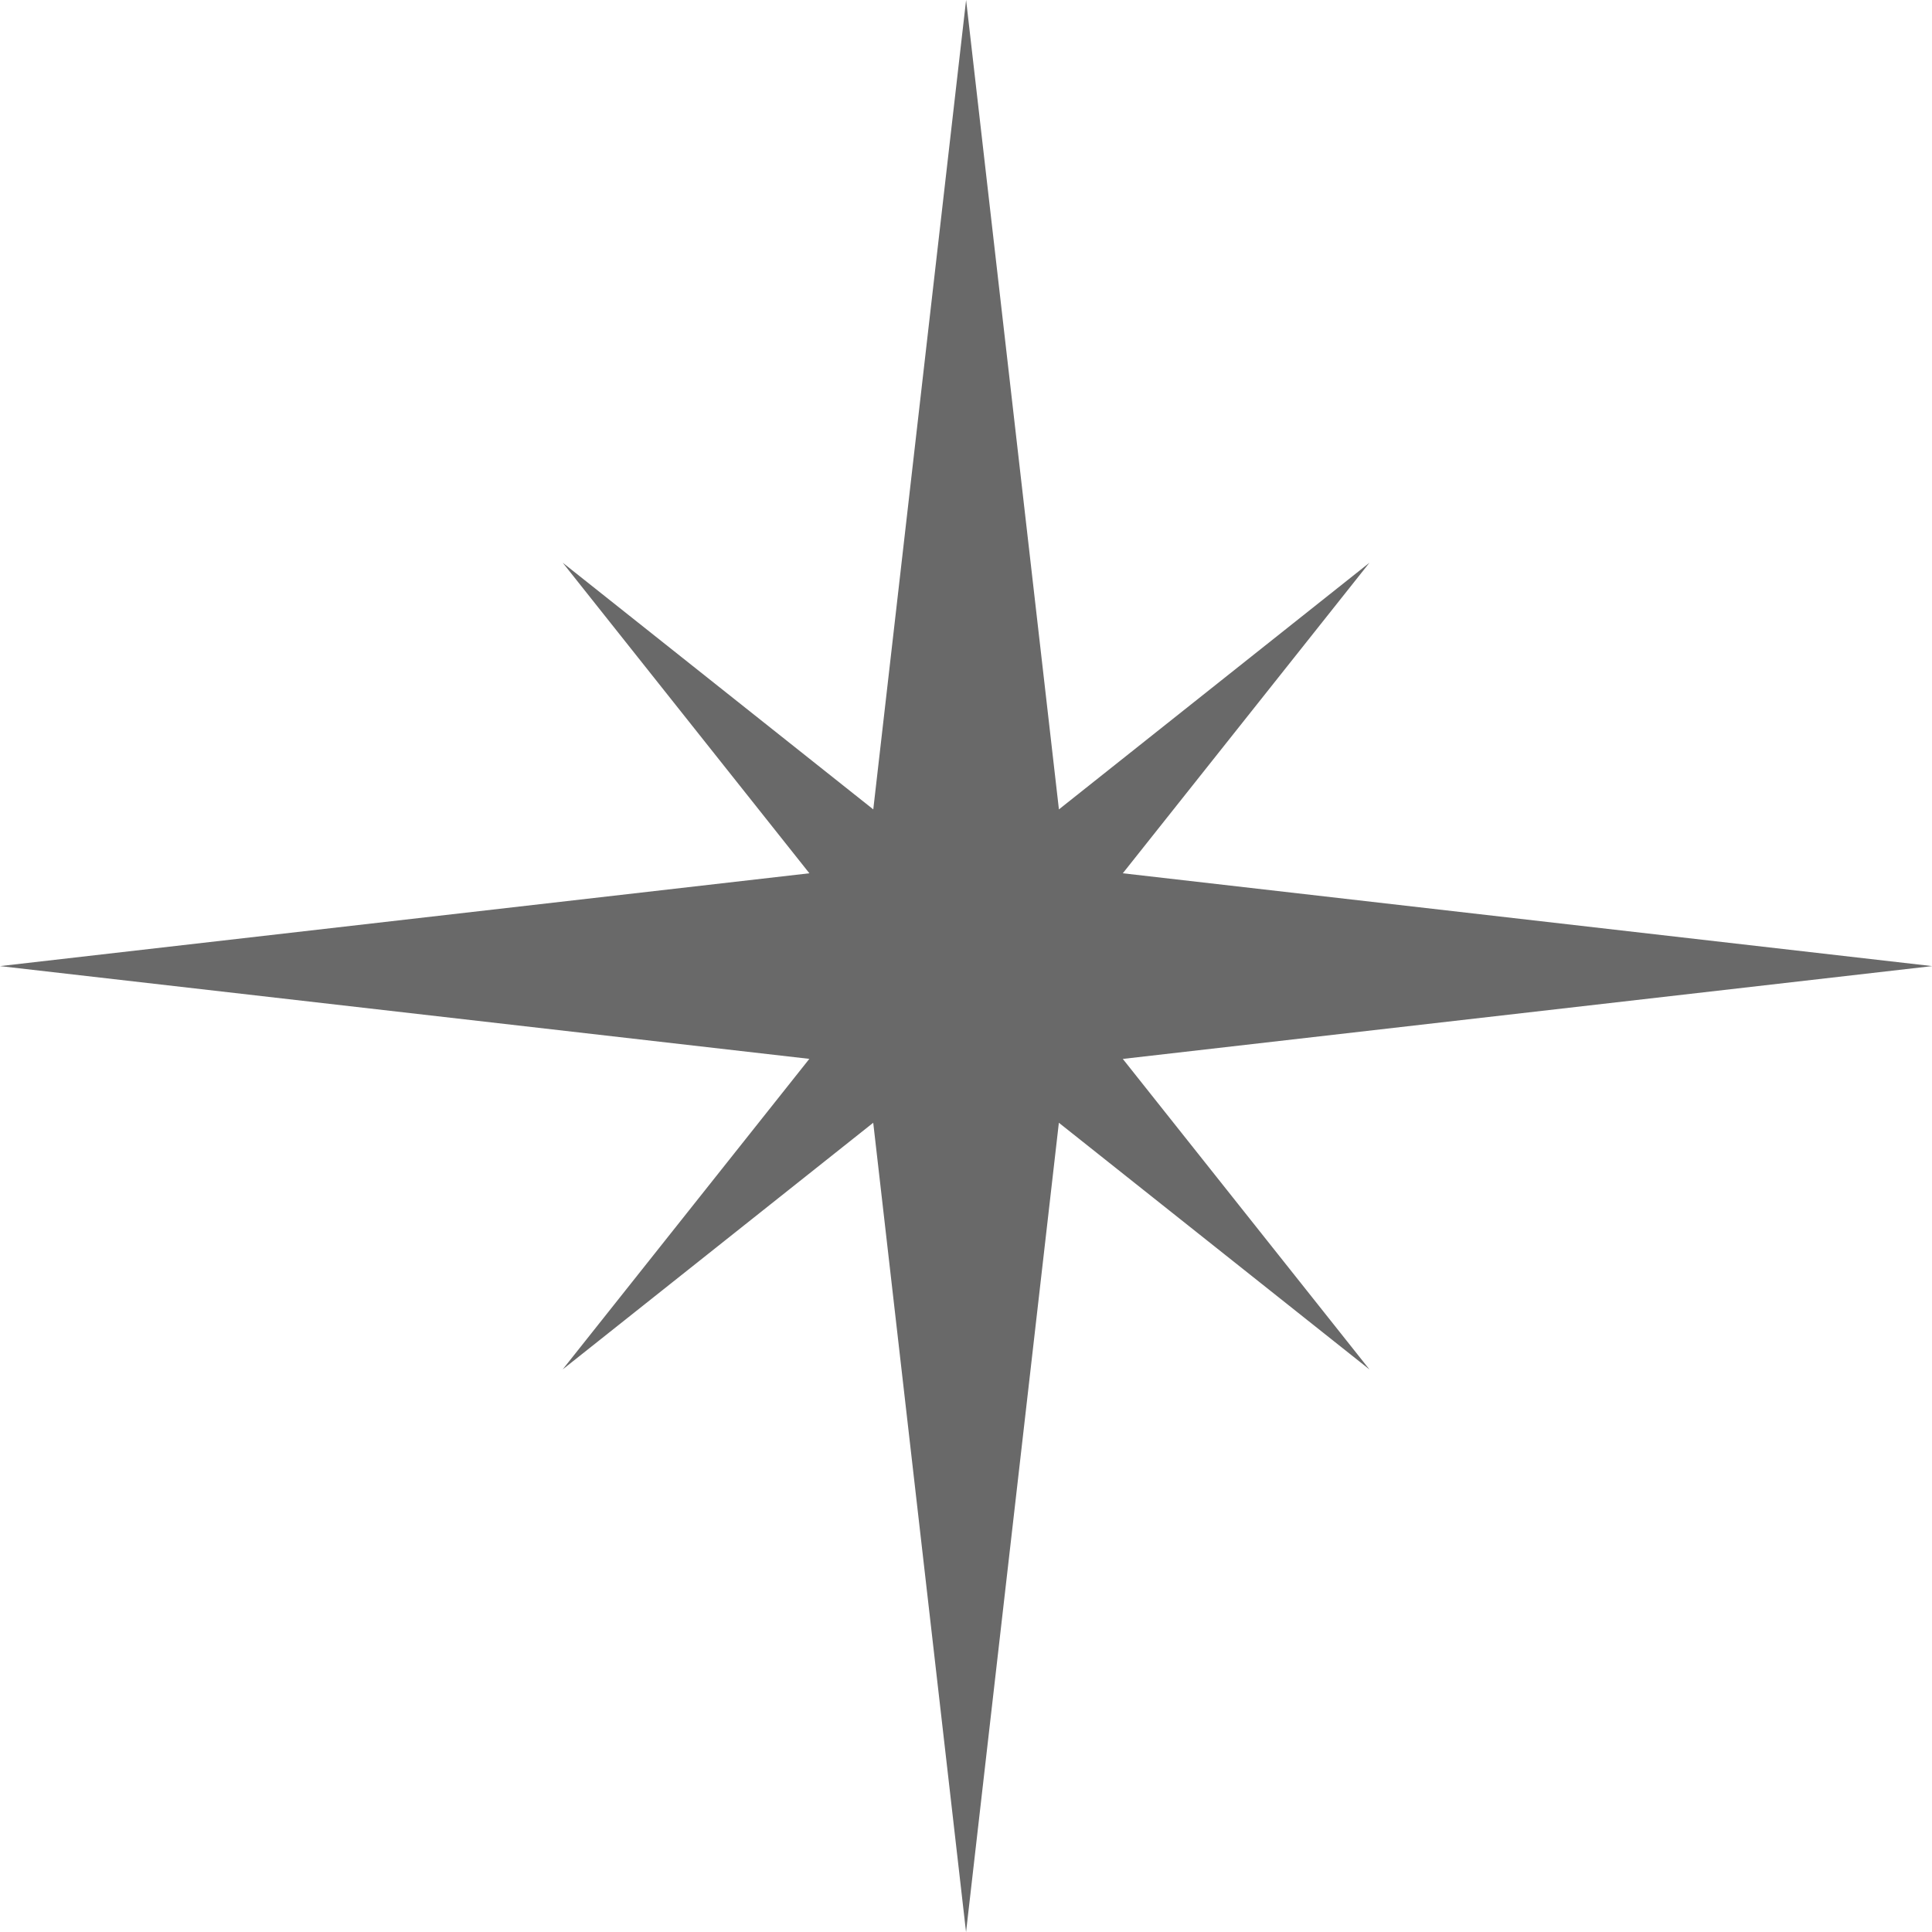 <svg xmlns="http://www.w3.org/2000/svg" xmlns:xlink="http://www.w3.org/1999/xlink" width="1080" zoomAndPan="magnify" viewBox="0 0 810 810" height="1080" preserveAspectRatio="xMidYMid meet" version="1.0"><path fill="#696969" d="M 574.145 574.145 L 443.934 470.723 L 405.02 810.062 L 366.105 470.723 L 235.898 574.145 L 339.32 443.934 L 0 405.043 L 339.34 366.125 L 235.918 235.918 L 366.125 339.34 L 405.043 0 L 443.957 339.34 L 574.164 235.918 L 470.742 366.125 L 810.082 405.043 L 470.742 443.957 Z M 574.145 574.145 " fill-opacity="1" fill-rule="nonzero"/></svg>